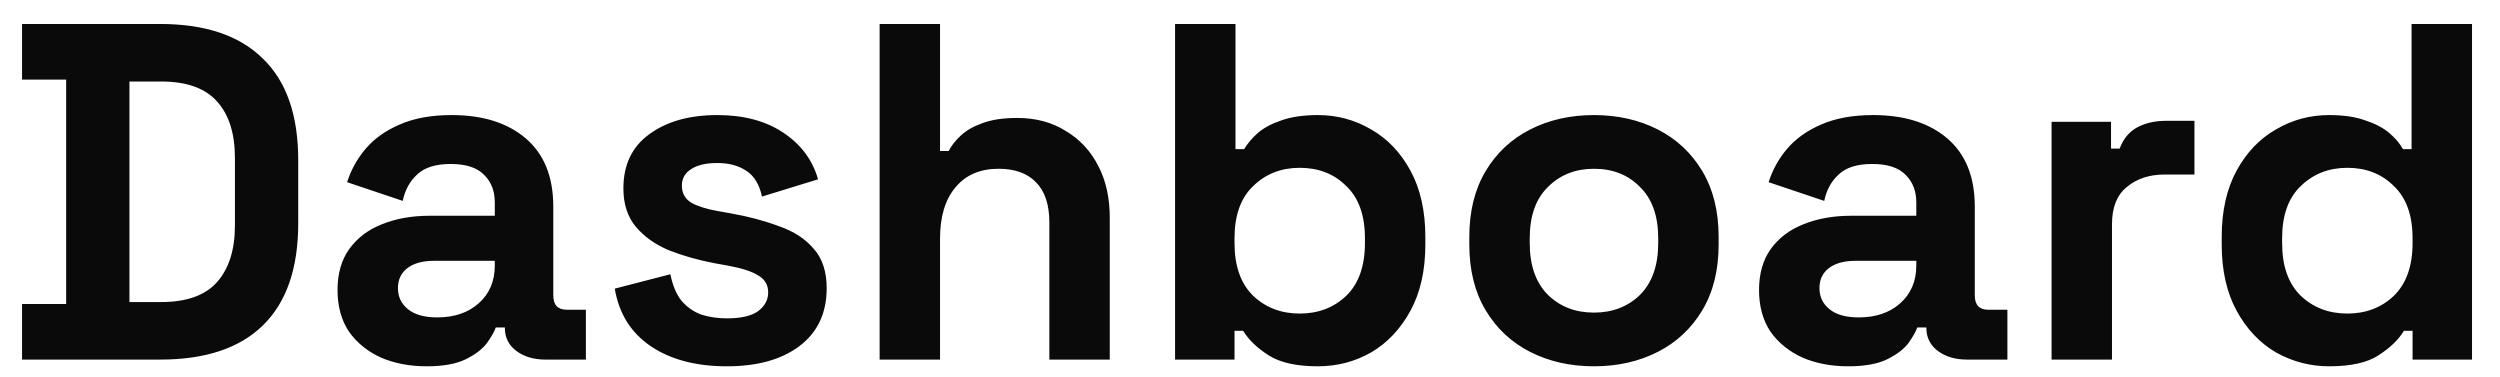 <svg width="73" height="11" viewBox="0 0 73 11" fill="none" xmlns="http://www.w3.org/2000/svg">
<path d="M0.644 10.5V8.876H1.932V2.324H0.644V0.7H4.676C5.992 0.7 6.991 1.036 7.672 1.708C8.363 2.371 8.708 3.36 8.708 4.676V6.524C8.708 7.84 8.363 8.834 7.672 9.506C6.991 10.169 5.992 10.5 4.676 10.5H0.644ZM3.78 8.82H4.704C5.451 8.82 5.997 8.624 6.342 8.232C6.687 7.84 6.86 7.289 6.86 6.58V4.62C6.86 3.901 6.687 3.351 6.342 2.968C5.997 2.576 5.451 2.38 4.704 2.38H3.78V8.82ZM12.46 10.696C11.966 10.696 11.522 10.612 11.13 10.444C10.738 10.267 10.426 10.015 10.192 9.688C9.968 9.352 9.856 8.946 9.856 8.47C9.856 7.994 9.968 7.597 10.192 7.28C10.426 6.953 10.743 6.711 11.144 6.552C11.555 6.384 12.022 6.3 12.544 6.3H14.448V5.908C14.448 5.581 14.346 5.315 14.14 5.11C13.935 4.895 13.608 4.788 13.16 4.788C12.722 4.788 12.395 4.891 12.18 5.096C11.966 5.292 11.826 5.549 11.76 5.866L10.136 5.32C10.248 4.965 10.426 4.643 10.668 4.354C10.92 4.055 11.252 3.817 11.662 3.64C12.082 3.453 12.591 3.36 13.188 3.36C14.103 3.36 14.826 3.589 15.358 4.046C15.89 4.503 16.156 5.166 16.156 6.034V8.624C16.156 8.904 16.287 9.044 16.548 9.044H17.108V10.5H15.932C15.587 10.5 15.302 10.416 15.078 10.248C14.854 10.08 14.742 9.856 14.742 9.576V9.562H14.476C14.439 9.674 14.355 9.823 14.224 10.01C14.094 10.187 13.888 10.346 13.608 10.486C13.328 10.626 12.946 10.696 12.46 10.696ZM12.768 9.268C13.263 9.268 13.664 9.133 13.972 8.862C14.29 8.582 14.448 8.213 14.448 7.756V7.616H12.67C12.344 7.616 12.087 7.686 11.9 7.826C11.714 7.966 11.62 8.162 11.62 8.414C11.62 8.666 11.718 8.871 11.914 9.03C12.11 9.189 12.395 9.268 12.768 9.268ZM21.227 10.696C20.322 10.696 19.58 10.5 19.001 10.108C18.423 9.716 18.073 9.156 17.951 8.428L19.575 8.008C19.641 8.335 19.748 8.591 19.897 8.778C20.056 8.965 20.247 9.1 20.471 9.184C20.705 9.259 20.957 9.296 21.227 9.296C21.638 9.296 21.941 9.226 22.137 9.086C22.333 8.937 22.431 8.755 22.431 8.54C22.431 8.325 22.338 8.162 22.151 8.05C21.965 7.929 21.666 7.831 21.255 7.756L20.863 7.686C20.378 7.593 19.935 7.467 19.533 7.308C19.132 7.14 18.81 6.911 18.567 6.622C18.325 6.333 18.203 5.959 18.203 5.502C18.203 4.811 18.455 4.284 18.959 3.92C19.463 3.547 20.126 3.36 20.947 3.36C21.722 3.36 22.366 3.533 22.879 3.878C23.393 4.223 23.729 4.676 23.887 5.236L22.249 5.74C22.175 5.385 22.021 5.133 21.787 4.984C21.563 4.835 21.283 4.76 20.947 4.76C20.611 4.76 20.355 4.821 20.177 4.942C20 5.054 19.911 5.213 19.911 5.418C19.911 5.642 20.005 5.81 20.191 5.922C20.378 6.025 20.63 6.104 20.947 6.16L21.339 6.23C21.862 6.323 22.333 6.449 22.753 6.608C23.183 6.757 23.519 6.977 23.761 7.266C24.013 7.546 24.139 7.929 24.139 8.414C24.139 9.142 23.873 9.707 23.341 10.108C22.819 10.5 22.114 10.696 21.227 10.696ZM25.685 10.5V0.7H27.449V4.41H27.701C27.776 4.261 27.892 4.111 28.051 3.962C28.21 3.813 28.42 3.691 28.681 3.598C28.952 3.495 29.292 3.444 29.703 3.444C30.244 3.444 30.716 3.57 31.117 3.822C31.528 4.065 31.845 4.405 32.069 4.844C32.293 5.273 32.405 5.777 32.405 6.356V10.5H30.641V6.496C30.641 5.973 30.51 5.581 30.249 5.32C29.997 5.059 29.633 4.928 29.157 4.928C28.616 4.928 28.196 5.11 27.897 5.474C27.598 5.829 27.449 6.328 27.449 6.972V10.5H25.685ZM38.484 10.696C37.859 10.696 37.378 10.589 37.042 10.374C36.706 10.159 36.459 9.921 36.3 9.66H36.048V10.5H34.312V0.7H36.076V4.354H36.328C36.431 4.186 36.566 4.027 36.734 3.878C36.911 3.729 37.14 3.607 37.42 3.514C37.709 3.411 38.064 3.36 38.484 3.36C39.044 3.36 39.562 3.5 40.038 3.78C40.514 4.051 40.897 4.452 41.186 4.984C41.475 5.516 41.62 6.16 41.62 6.916V7.14C41.62 7.896 41.475 8.54 41.186 9.072C40.897 9.604 40.514 10.01 40.038 10.29C39.562 10.561 39.044 10.696 38.484 10.696ZM37.952 9.156C38.493 9.156 38.946 8.983 39.31 8.638C39.674 8.283 39.856 7.77 39.856 7.098V6.958C39.856 6.286 39.674 5.777 39.31 5.432C38.955 5.077 38.503 4.9 37.952 4.9C37.411 4.9 36.958 5.077 36.594 5.432C36.23 5.777 36.048 6.286 36.048 6.958V7.098C36.048 7.77 36.23 8.283 36.594 8.638C36.958 8.983 37.411 9.156 37.952 9.156ZM46.544 10.696C45.853 10.696 45.232 10.556 44.682 10.276C44.131 9.996 43.697 9.59 43.38 9.058C43.062 8.526 42.904 7.887 42.904 7.14V6.916C42.904 6.169 43.062 5.53 43.38 4.998C43.697 4.466 44.131 4.06 44.682 3.78C45.232 3.5 45.853 3.36 46.544 3.36C47.234 3.36 47.855 3.5 48.406 3.78C48.956 4.06 49.39 4.466 49.708 4.998C50.025 5.53 50.184 6.169 50.184 6.916V7.14C50.184 7.887 50.025 8.526 49.708 9.058C49.39 9.59 48.956 9.996 48.406 10.276C47.855 10.556 47.234 10.696 46.544 10.696ZM46.544 9.128C47.085 9.128 47.533 8.955 47.888 8.61C48.242 8.255 48.42 7.751 48.42 7.098V6.958C48.42 6.305 48.242 5.805 47.888 5.46C47.542 5.105 47.094 4.928 46.544 4.928C46.002 4.928 45.554 5.105 45.2 5.46C44.845 5.805 44.668 6.305 44.668 6.958V7.098C44.668 7.751 44.845 8.255 45.2 8.61C45.554 8.955 46.002 9.128 46.544 9.128ZM53.968 10.696C53.473 10.696 53.03 10.612 52.638 10.444C52.246 10.267 51.933 10.015 51.7 9.688C51.476 9.352 51.364 8.946 51.364 8.47C51.364 7.994 51.476 7.597 51.7 7.28C51.933 6.953 52.251 6.711 52.652 6.552C53.063 6.384 53.529 6.3 54.052 6.3H55.956V5.908C55.956 5.581 55.853 5.315 55.648 5.11C55.443 4.895 55.116 4.788 54.668 4.788C54.229 4.788 53.903 4.891 53.688 5.096C53.473 5.292 53.333 5.549 53.268 5.866L51.644 5.32C51.756 4.965 51.933 4.643 52.176 4.354C52.428 4.055 52.759 3.817 53.17 3.64C53.59 3.453 54.099 3.36 54.696 3.36C55.611 3.36 56.334 3.589 56.866 4.046C57.398 4.503 57.664 5.166 57.664 6.034V8.624C57.664 8.904 57.795 9.044 58.056 9.044H58.616V10.5H57.44C57.095 10.5 56.81 10.416 56.586 10.248C56.362 10.08 56.25 9.856 56.25 9.576V9.562H55.984C55.947 9.674 55.863 9.823 55.732 10.01C55.601 10.187 55.396 10.346 55.116 10.486C54.836 10.626 54.453 10.696 53.968 10.696ZM54.276 9.268C54.771 9.268 55.172 9.133 55.48 8.862C55.797 8.582 55.956 8.213 55.956 7.756V7.616H54.178C53.851 7.616 53.595 7.686 53.408 7.826C53.221 7.966 53.128 8.162 53.128 8.414C53.128 8.666 53.226 8.871 53.422 9.03C53.618 9.189 53.903 9.268 54.276 9.268ZM59.906 10.5V3.556H61.642V4.34H61.894C61.996 4.06 62.164 3.855 62.398 3.724C62.64 3.593 62.92 3.528 63.238 3.528H64.078V5.096H63.21C62.762 5.096 62.393 5.217 62.104 5.46C61.814 5.693 61.67 6.057 61.67 6.552V10.5H59.906ZM68.01 10.696C67.46 10.696 66.942 10.561 66.457 10.29C65.981 10.01 65.598 9.604 65.308 9.072C65.019 8.54 64.874 7.896 64.874 7.14V6.916C64.874 6.16 65.019 5.516 65.308 4.984C65.598 4.452 65.981 4.051 66.457 3.78C66.933 3.5 67.451 3.36 68.01 3.36C68.43 3.36 68.781 3.411 69.061 3.514C69.35 3.607 69.583 3.729 69.76 3.878C69.938 4.027 70.073 4.186 70.166 4.354H70.418V0.7H72.183V10.5H70.447V9.66H70.195C70.036 9.921 69.788 10.159 69.453 10.374C69.126 10.589 68.645 10.696 68.01 10.696ZM68.543 9.156C69.084 9.156 69.537 8.983 69.9 8.638C70.264 8.283 70.447 7.77 70.447 7.098V6.958C70.447 6.286 70.264 5.777 69.9 5.432C69.546 5.077 69.093 4.9 68.543 4.9C68.001 4.9 67.549 5.077 67.184 5.432C66.82 5.777 66.638 6.286 66.638 6.958V7.098C66.638 7.77 66.82 8.283 67.184 8.638C67.549 8.983 68.001 9.156 68.543 9.156Z" fill="#0A0A0A"/>
</svg>
